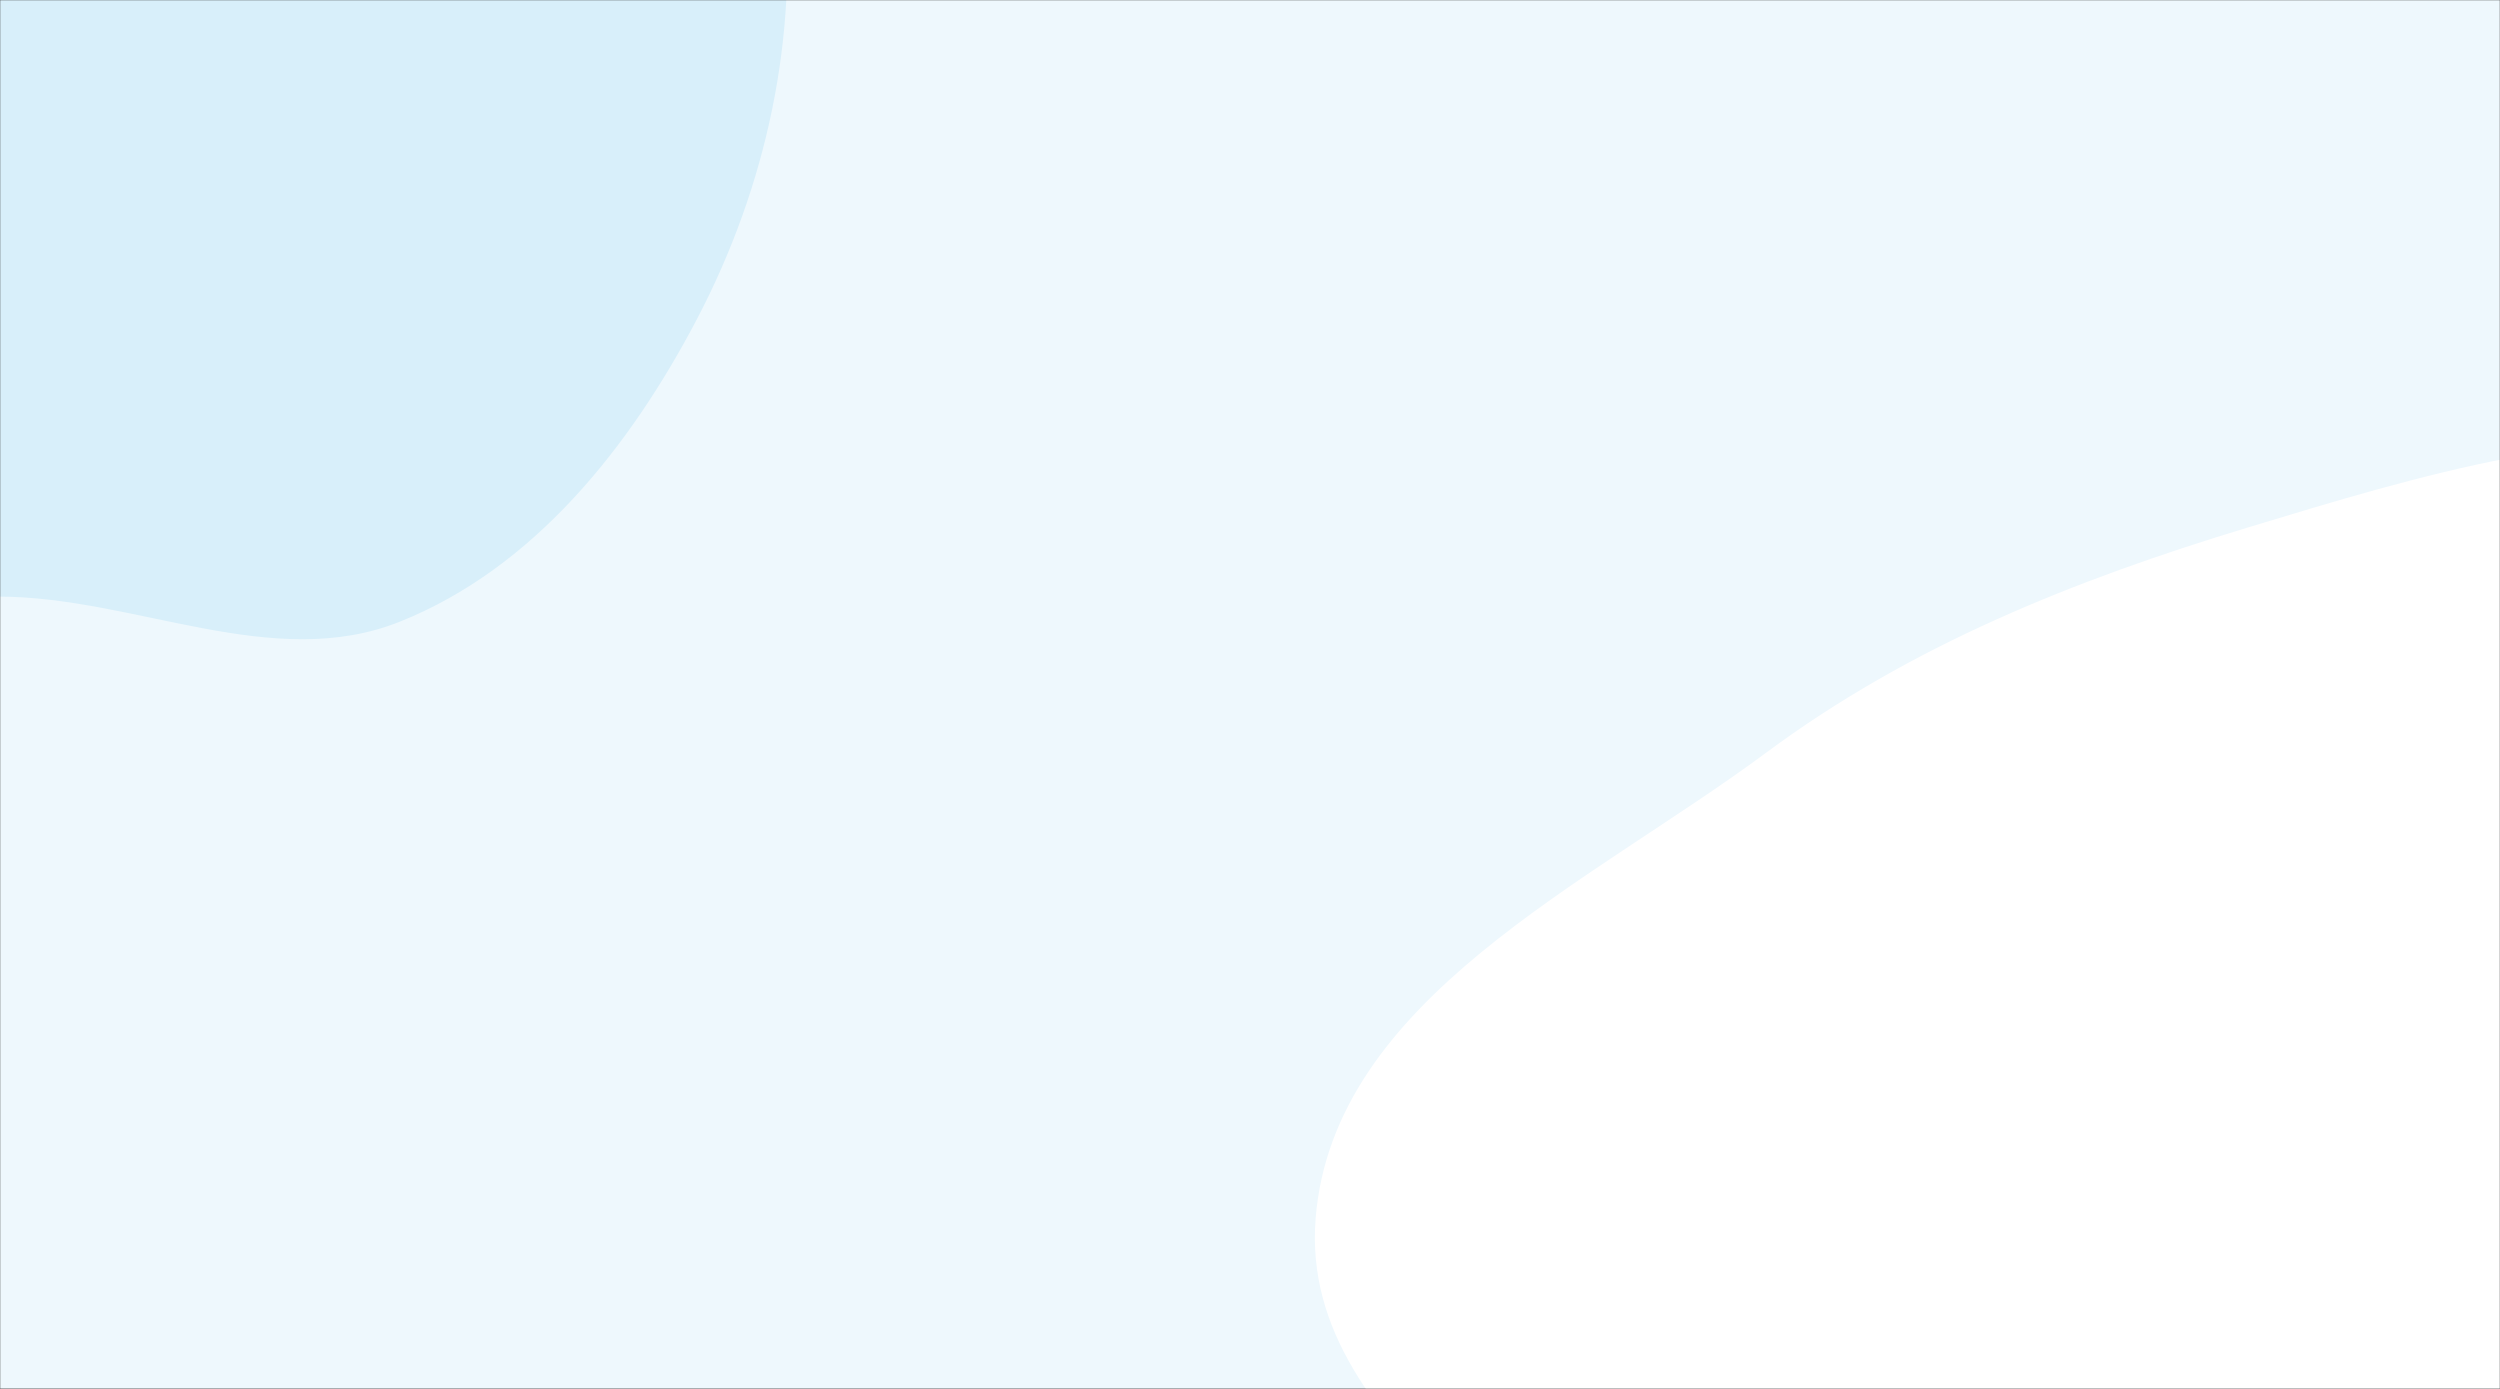 <svg xmlns="http://www.w3.org/2000/svg" version="1.1" xmlns:xlink="http://www.w3.org/1999/xlink" xmlns:svgjs="http://svgjs.com/svgjs" width="1440" height="800" preserveAspectRatio="none" viewBox="0 0 1440 800"><rect x="0" y="0" width="1440" height="800" fill="#333333" stroke="none"/><g mask="url(&quot;#SvgjsMask1087&quot;)" fill="none"><rect width="1440" height="800" x="0" y="0" fill="rgba(238, 248, 253, 1)"></rect><path d="M0,343.643C78.463,344.046,157.288,387.22,230.167,358.147C307.529,327.286,363.043,257.23,401.64,183.423C441.569,107.068,460.206,20.813,451.397,-64.901C442.365,-152.779,405.496,-234.657,351.488,-304.566C295.28,-377.324,228.854,-455.53,138.125,-470.411C48.975,-485.033,-25.535,-407.574,-111.737,-380.542C-195.811,-354.177,-299.051,-375.339,-361.917,-313.603C-425.407,-251.254,-435.59,-151.598,-435.486,-62.613C-435.391,18.839,-397.454,92.01,-361.358,165.027C-326.321,235.902,-299.527,320.755,-228.651,355.788C-158.815,390.307,-77.901,343.242,0,343.643" fill="#d8effa"></path><path d="M1440 1282.518C1552.032 1271.545 1662.691 1348.277 1769.486 1312.69 1887.549 1273.348 1993.108 1189.205 2050.848 1078.965 2109.835 966.345 2111.173 831.775 2086.718 707.016 2063.024 586.136 2005.9 471.632 1915.417 388.049 1829.925 309.077 1714.795 272.536 1599.462 256.921 1495.379 242.829 1394.856 273.46 1294.35 303.962 1194.73 334.195 1100.807 371.615 1017.189 433.633 915.213 509.267 767.851 575.35 757.798 701.914 747.611 830.158 917.912 897.001 971.078 1014.149 1024.443 1131.736 954.175 1317.427 1066.249 1381.568 1180.422 1446.91 1309.077 1295.341 1440 1282.518" fill="#ffffff"></path></g><defs><mask id="SvgjsMask1087"><rect width="1440" height="800" fill="#ffffff"></rect></mask></defs></svg>